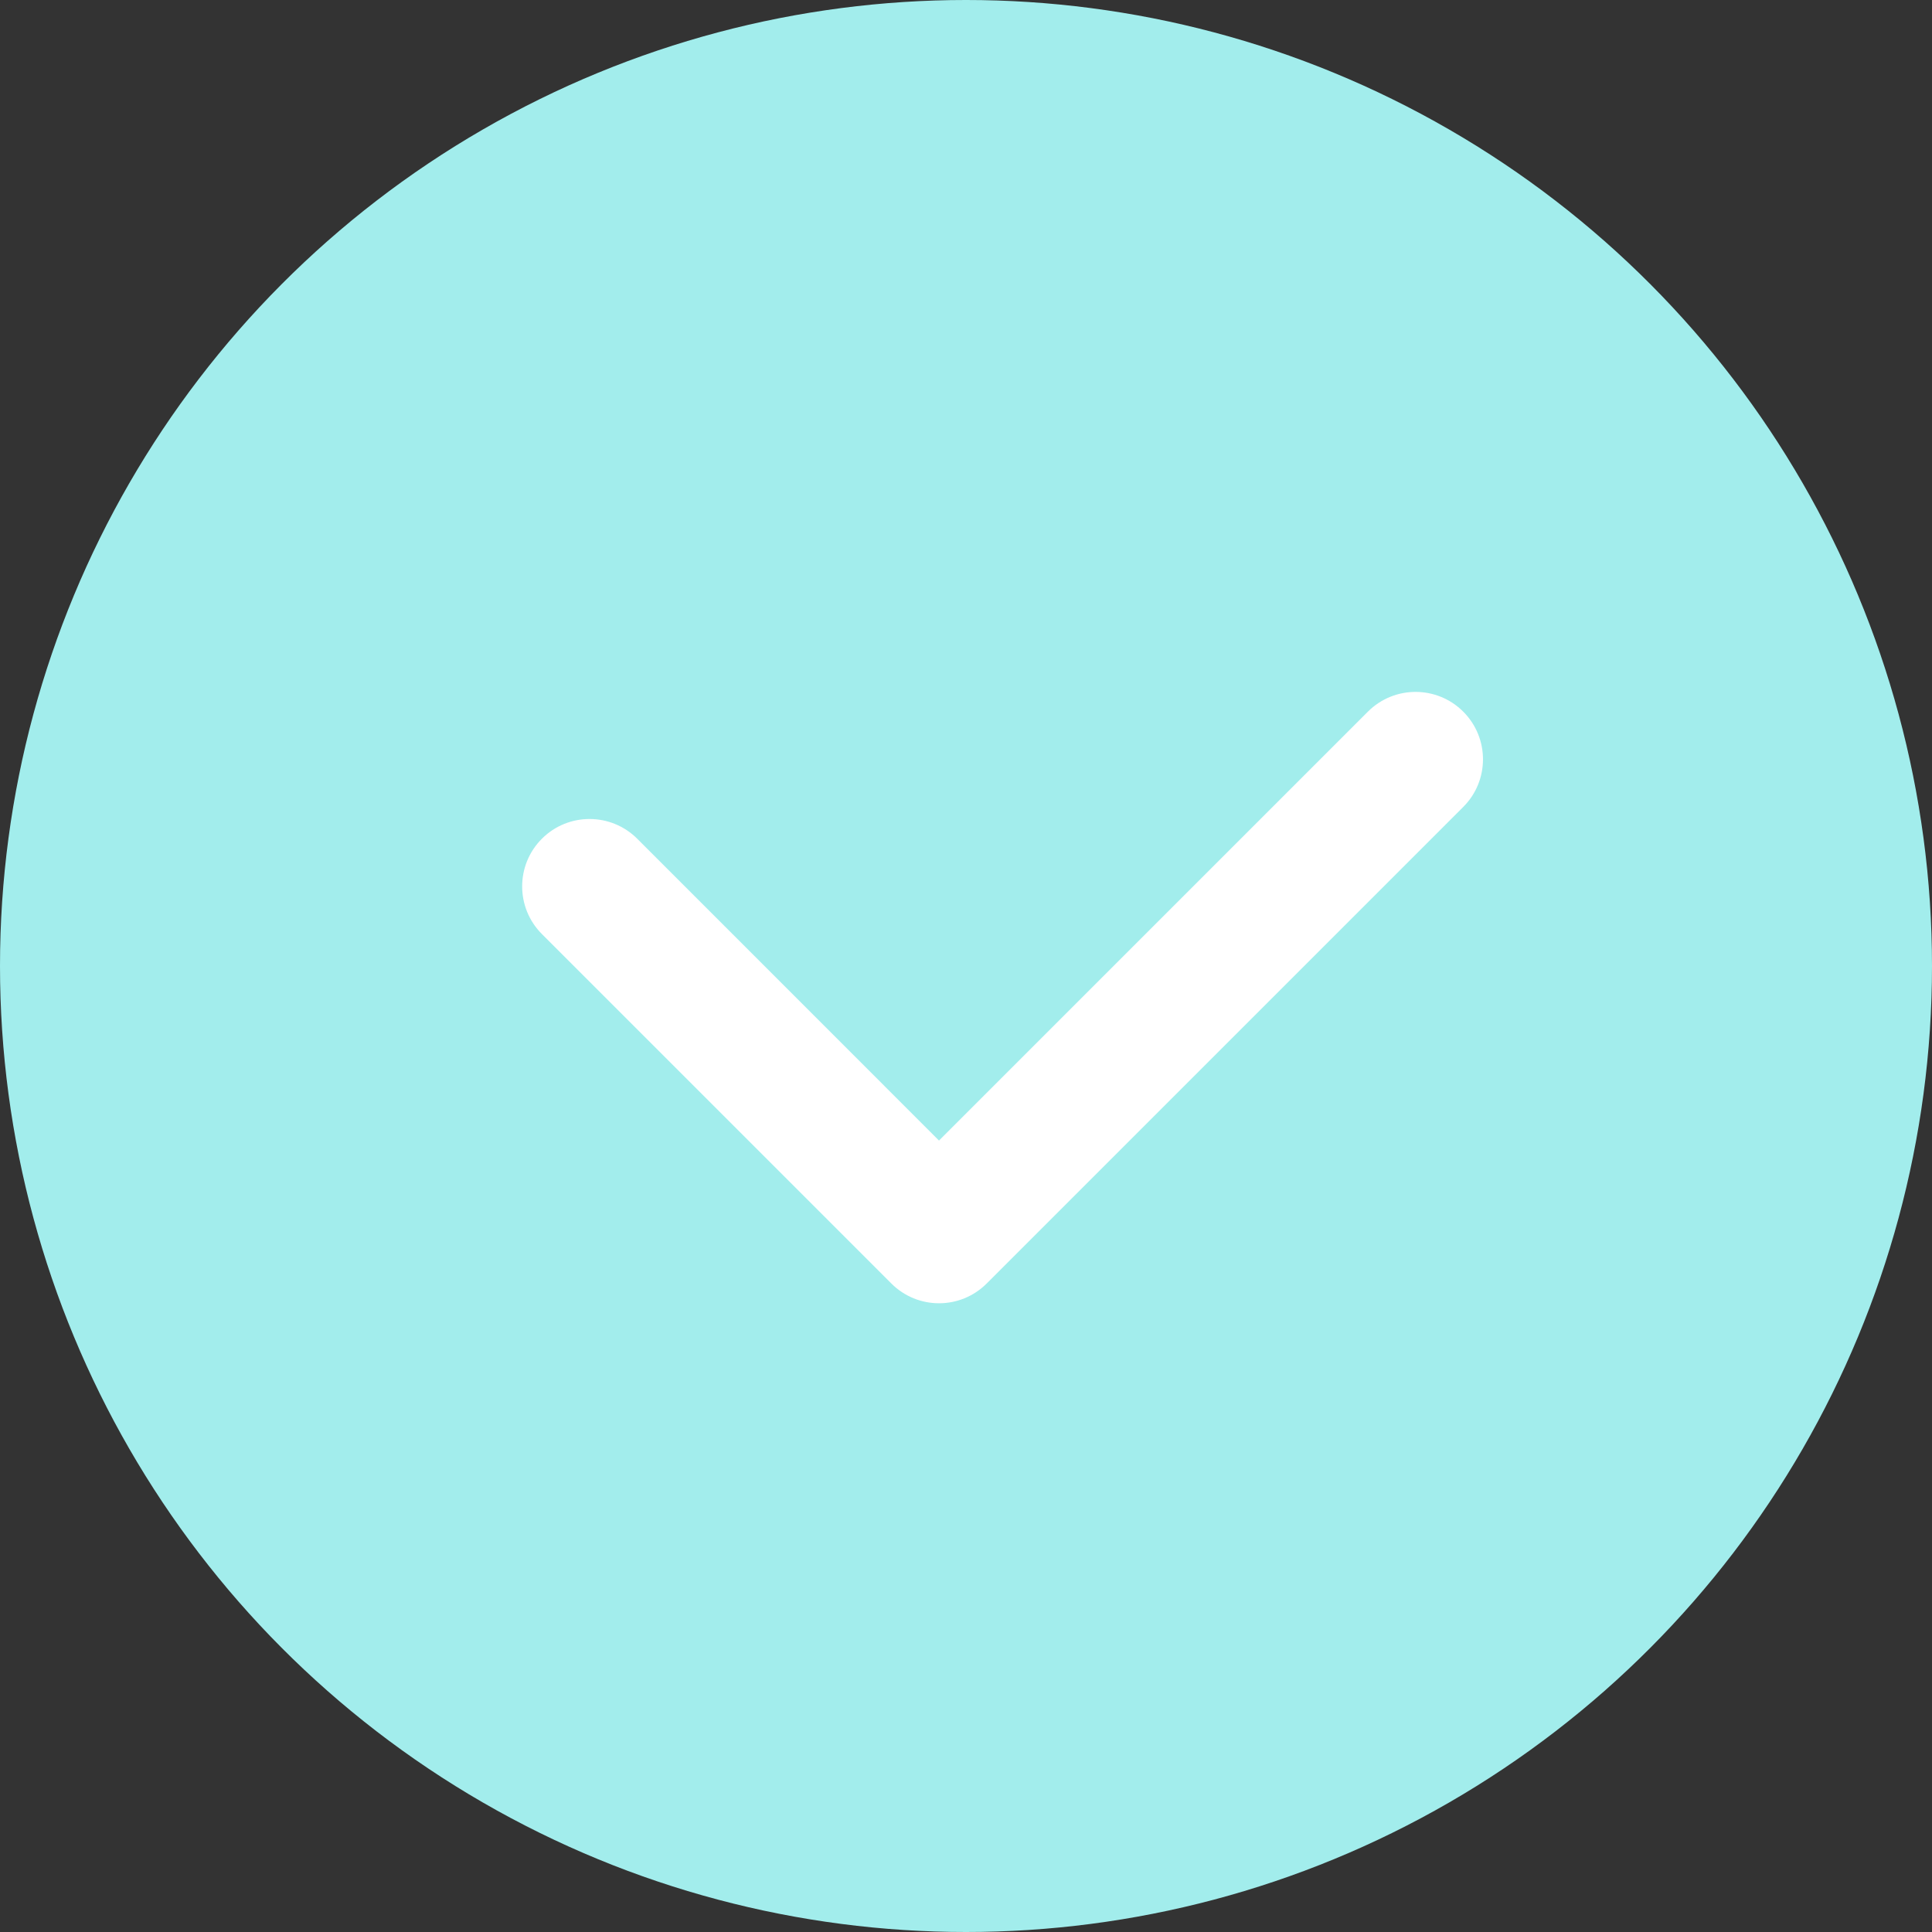 <svg width="43" height="43" viewBox="0 0 43 43" fill="none" xmlns="http://www.w3.org/2000/svg">
<rect x="0" y="0" width="43" height="43" fill="#333333" stroke="none"/>
<circle cx="21.5" cy="21.5" r="21.5" fill="#A2EDEC"/>
<path fill-rule="evenodd" clip-rule="evenodd" d="M12.061 18.667C11.475 19.253 11.475 20.203 12.061 20.789L19.839 28.567C20.425 29.153 21.374 29.153 21.96 28.567C21.961 28.567 21.961 28.566 21.961 28.566L32.567 17.96C33.153 17.375 33.153 16.425 32.567 15.839C31.981 15.253 31.031 15.253 30.445 15.839L20.899 25.385L14.182 18.667C13.596 18.082 12.646 18.082 12.061 18.667Z" fill="white"/>
</svg>

